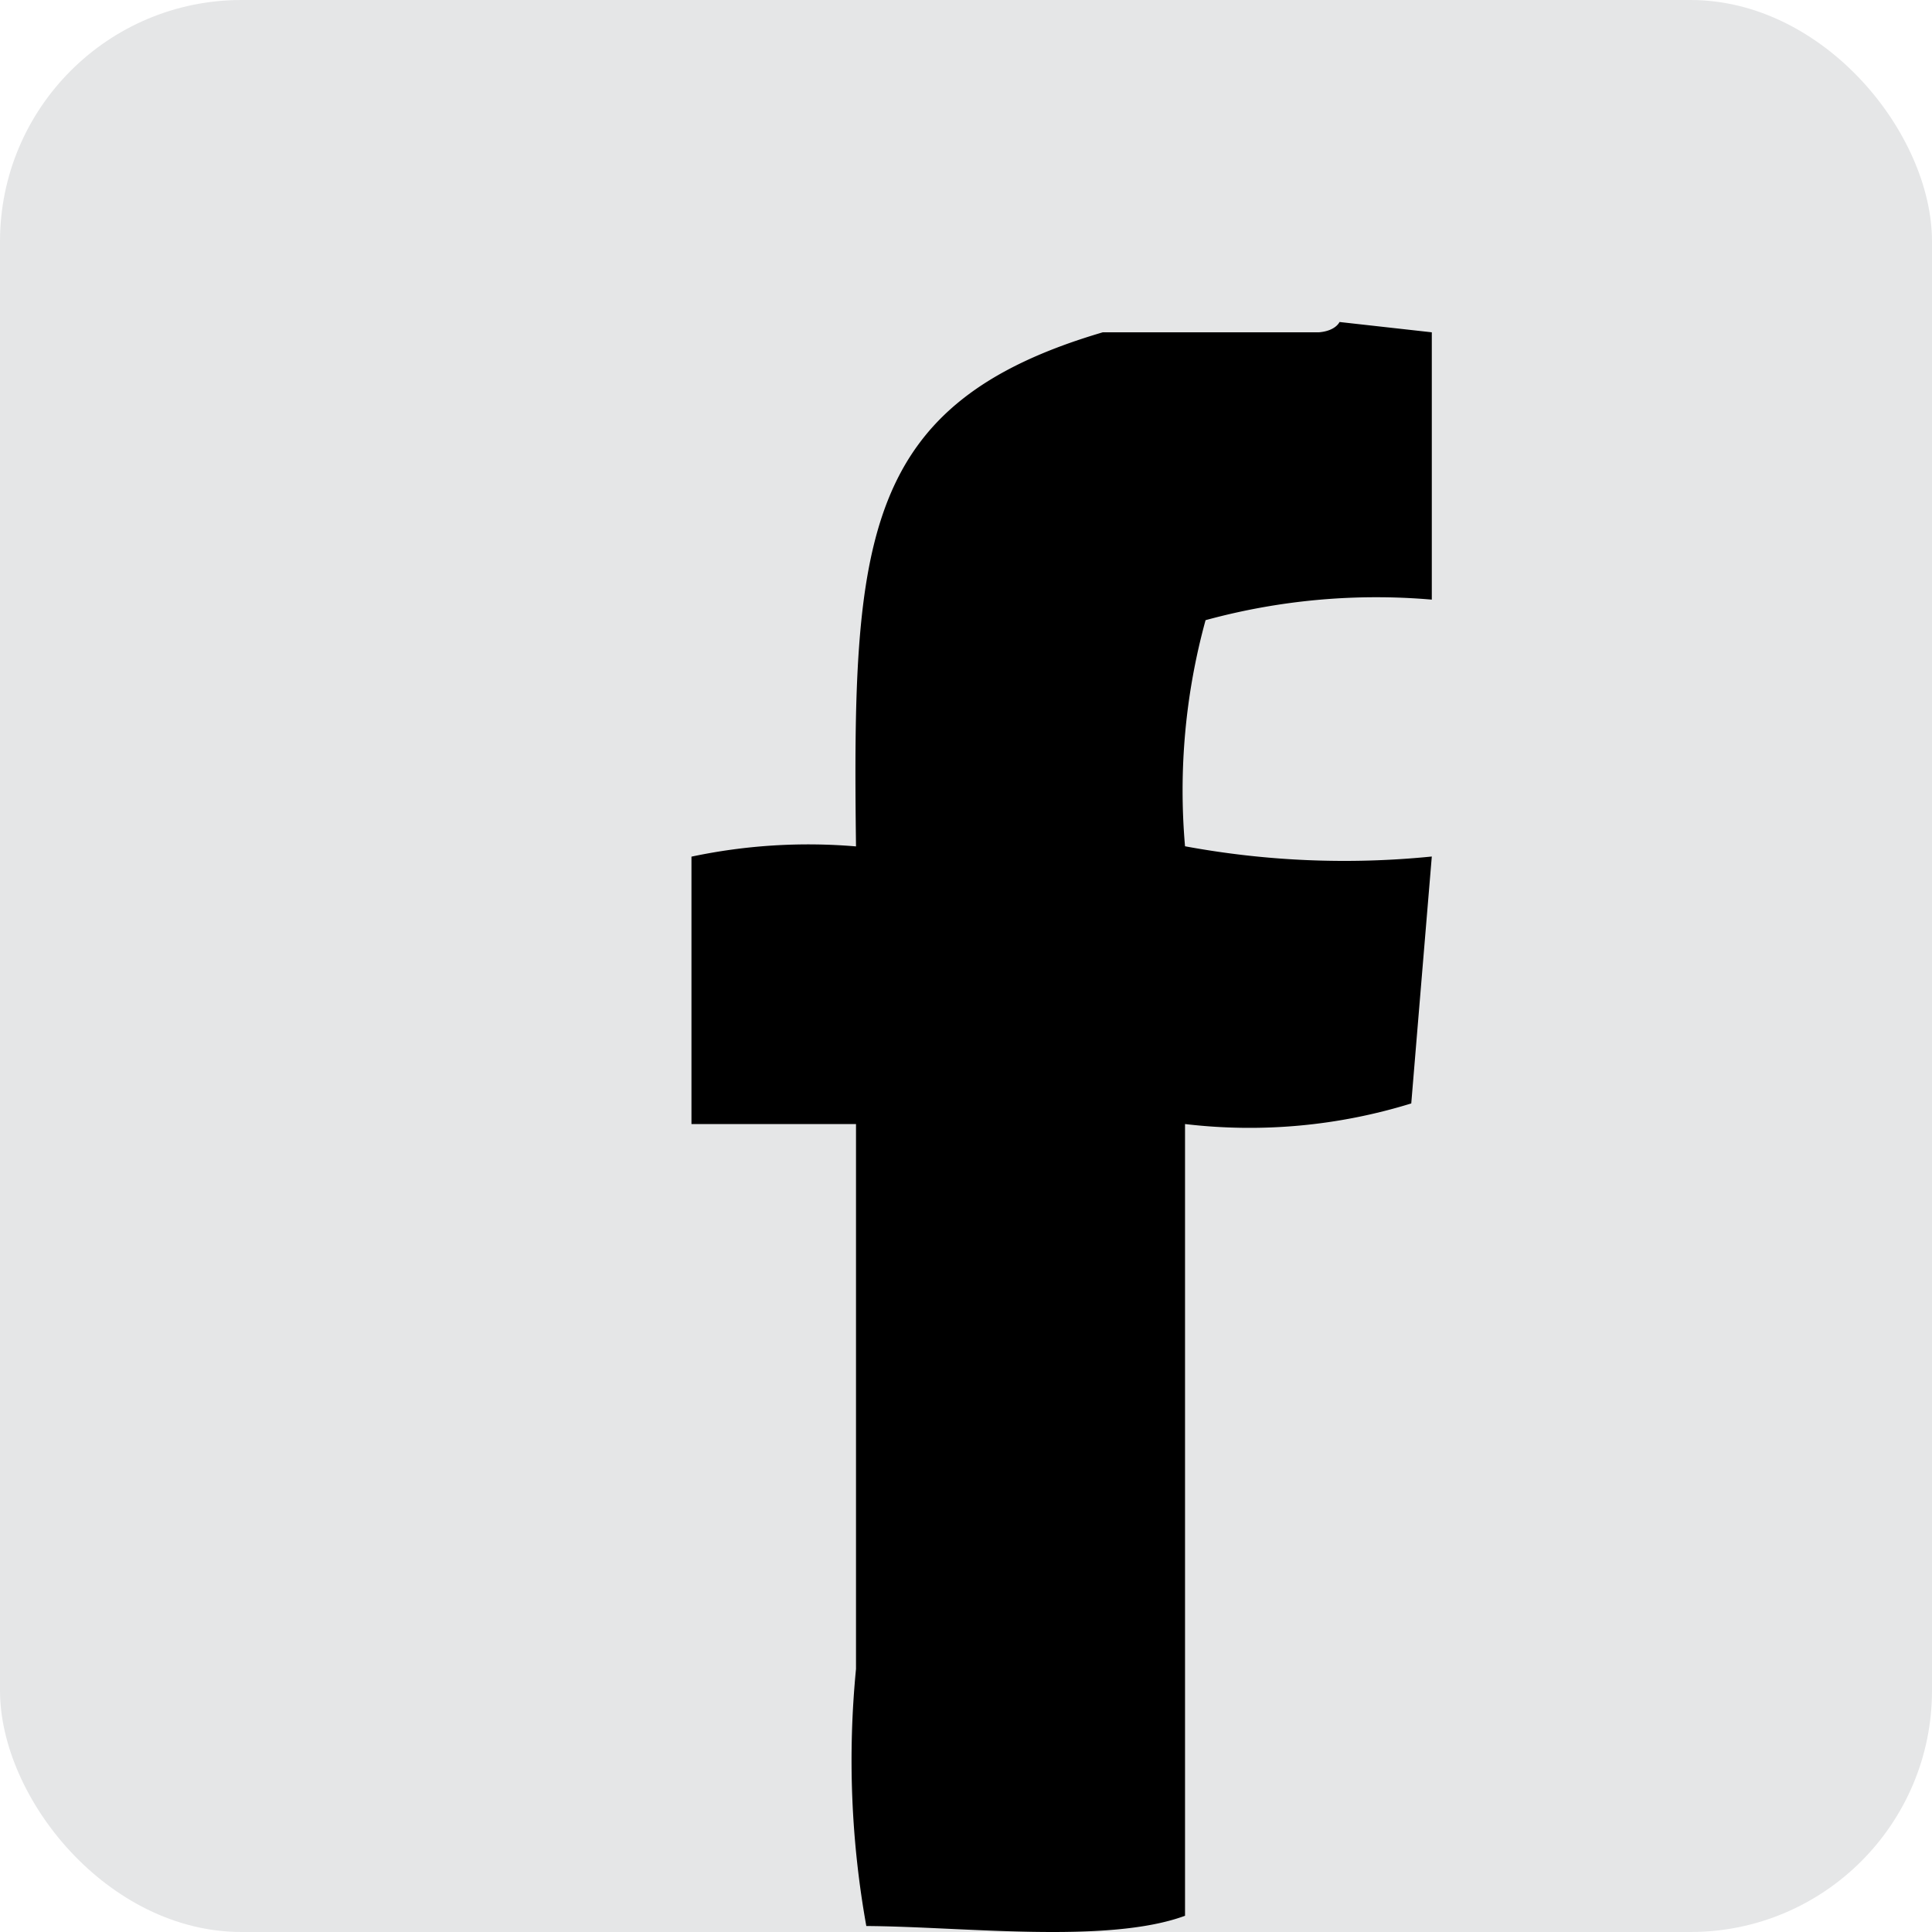 <svg xmlns="http://www.w3.org/2000/svg" viewBox="0 0 30 30"><defs><style>.cls-1{fill:#e5e6e7;}</style></defs><title>iconFB</title><g id="Layer_2" data-name="Layer 2"><g id="Layer_1-2" data-name="Layer 1"><rect class="cls-1" width="30" height="30" rx="3.75"/><path d="M22.233,13.3a13.578,13.578,0,0,1-3.832-.159A9.979,9.979,0,0,1,18.72,9.63a10.04,10.04,0,0,1,3.513-.319V5.16L20.8,5s-.058.138-.319.16H17.124c-3.738,1.1-3.892,3.215-3.832,7.983a8.754,8.754,0,0,0-2.555.159v4.152h2.555v8.462a14.573,14.573,0,0,0,.16,3.991c1.5.009,3.746.285,4.949-.159V17.454a8.5,8.5,0,0,0,3.513-.32Q22.073,15.218,22.233,13.3Z"/></g></g></svg>